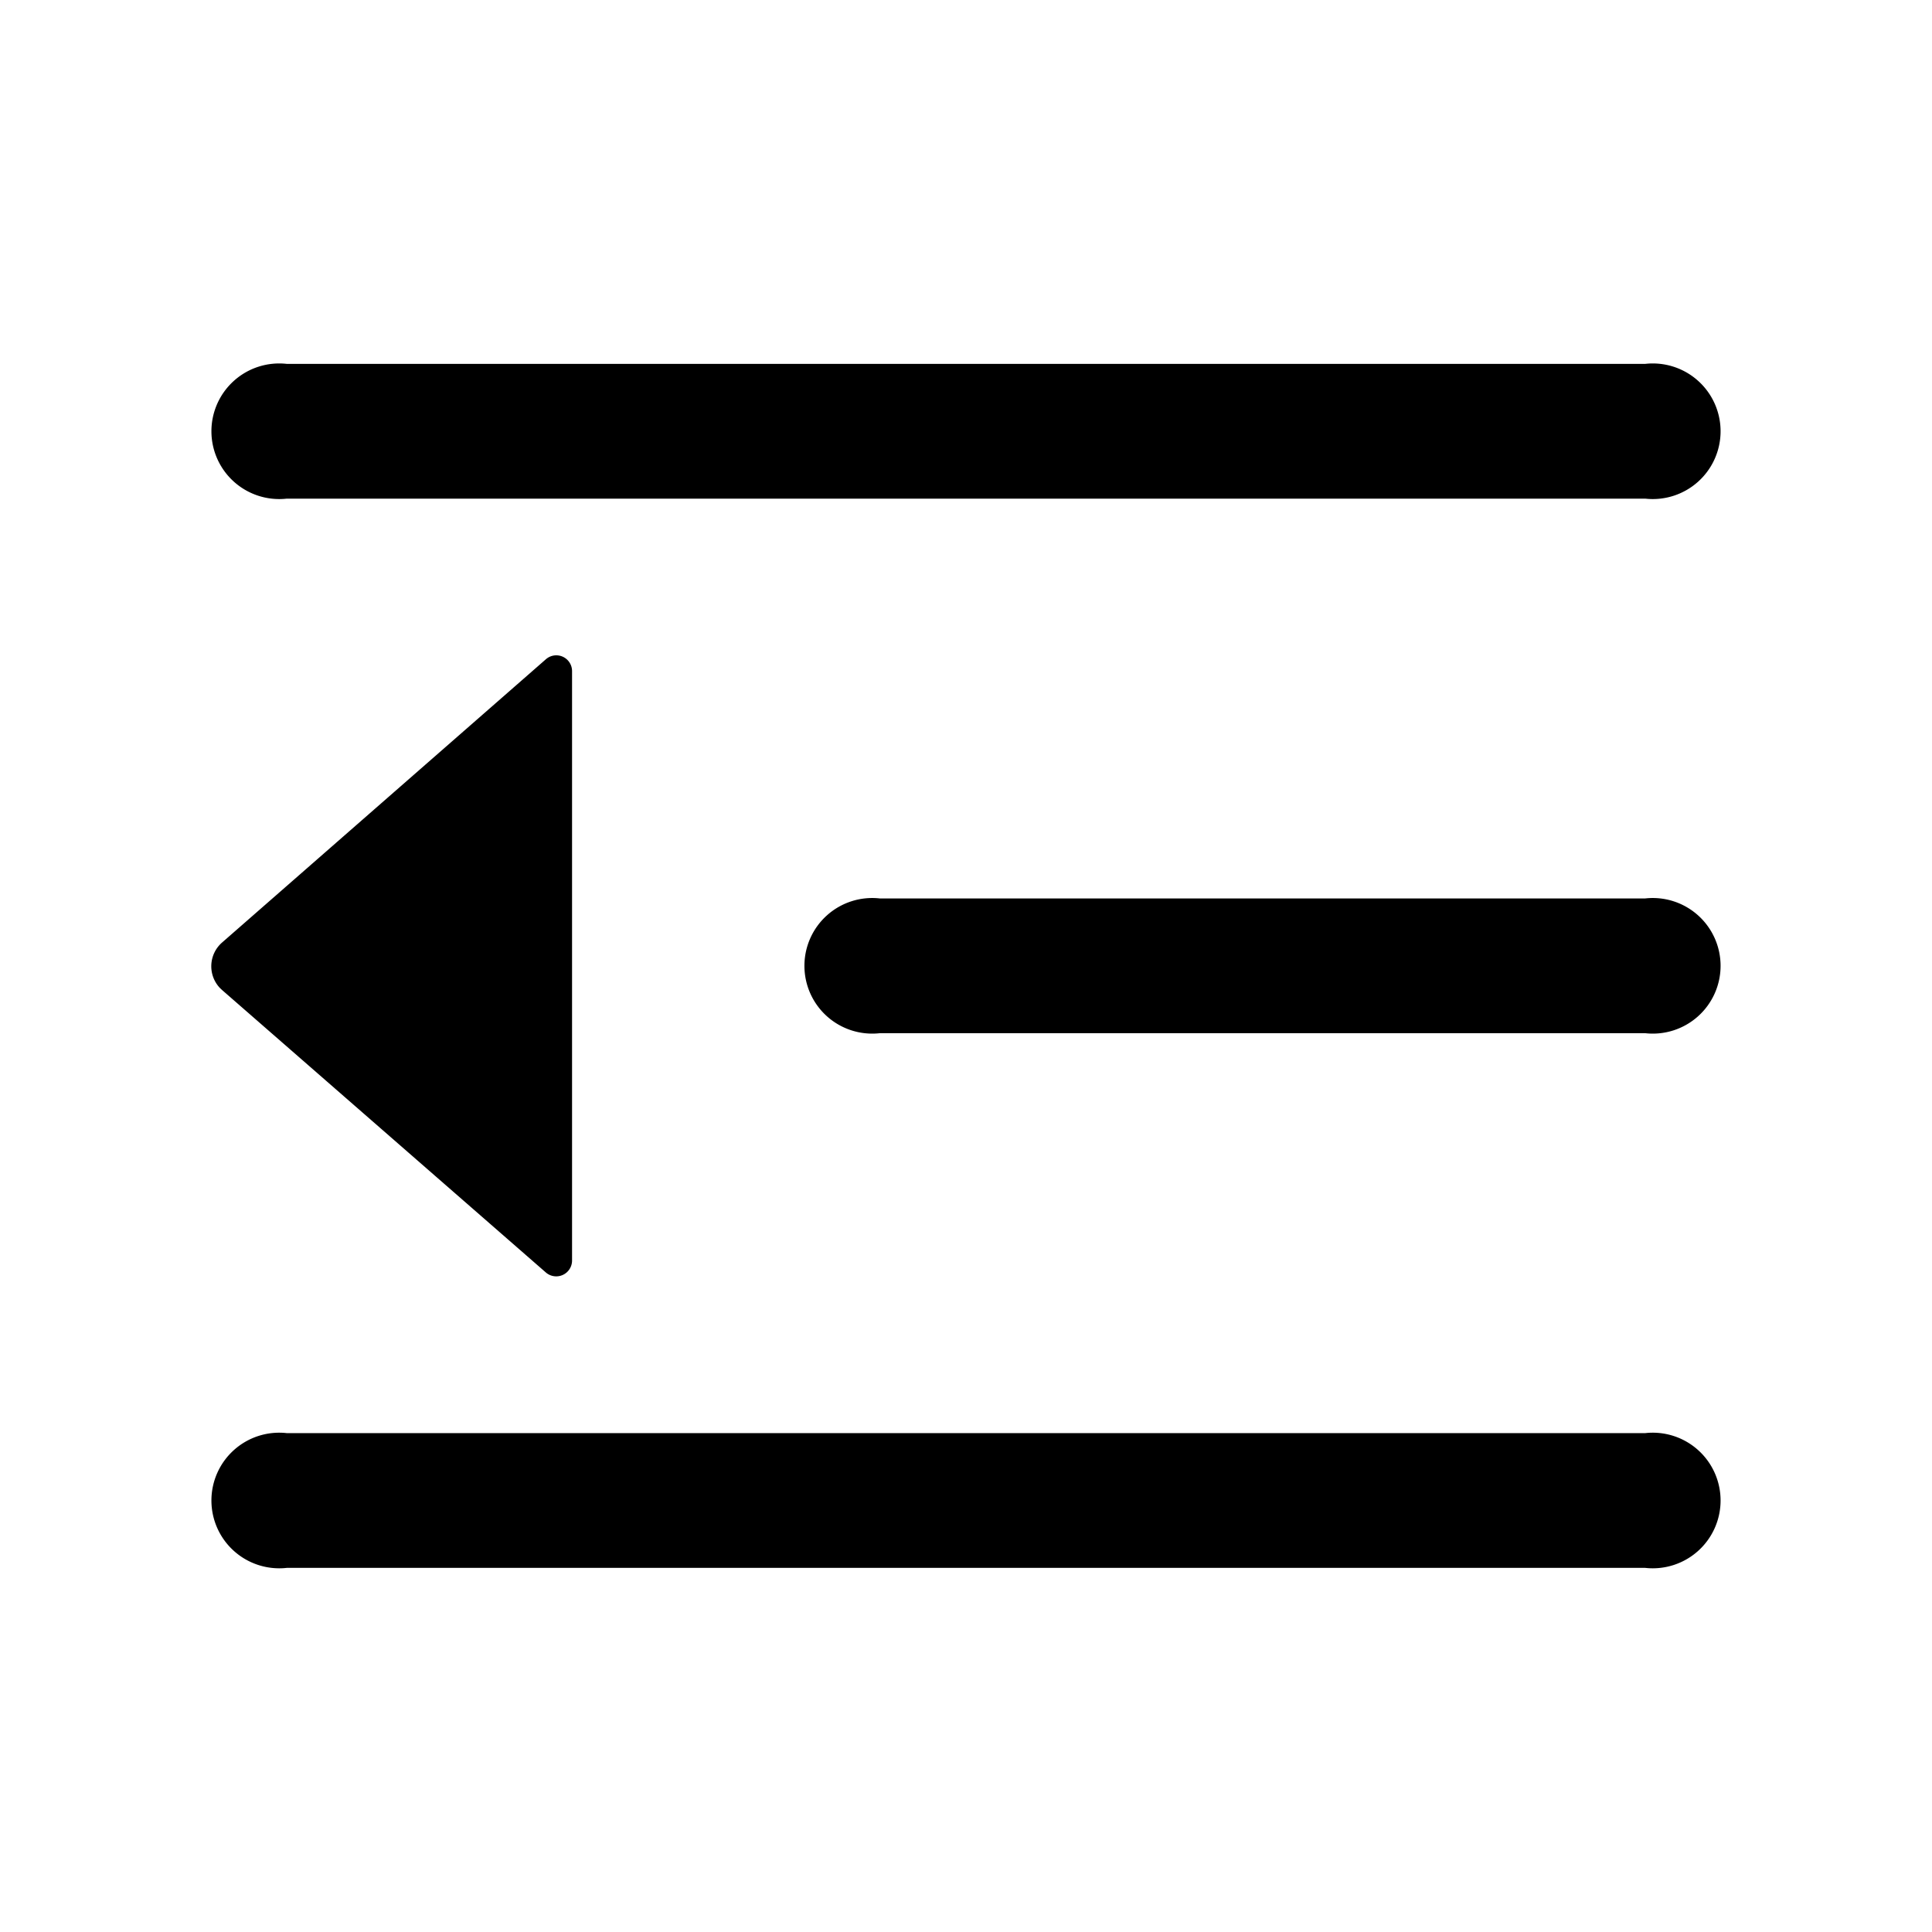 <?xml version="1.0" standalone="no"?><!DOCTYPE svg PUBLIC "-//W3C//DTD SVG 1.1//EN" "http://www.w3.org/Graphics/SVG/1.1/DTD/svg11.dtd"><svg t="1736836965270" class="icon" viewBox="0 0 1024 1024" version="1.1" xmlns="http://www.w3.org/2000/svg" p-id="22042" xmlns:xlink="http://www.w3.org/1999/xlink" width="200" height="200"><path d="M872 264.288a35.936 35.936 0 1 0 0-71.424H152a35.936 35.936 0 1 0 0 71.424z m0 283.328a35.936 35.936 0 1 0 0-71.424H466.304a35.936 35.936 0 1 0 0 71.424z m-754.368-48a16.736 16.736 0 0 0-1.568 23.488c0.416 0.512 1.024 1.024 1.568 1.568l171.712 149.792a8.384 8.384 0 0 0 13.856-6.4v-312.256a8.352 8.352 0 0 0-13.856-6.4z m34.368 259.968a35.936 35.936 0 1 0 0 71.424h720a35.936 35.936 0 1 0 0-71.424z" p-id="22043"></path></svg>